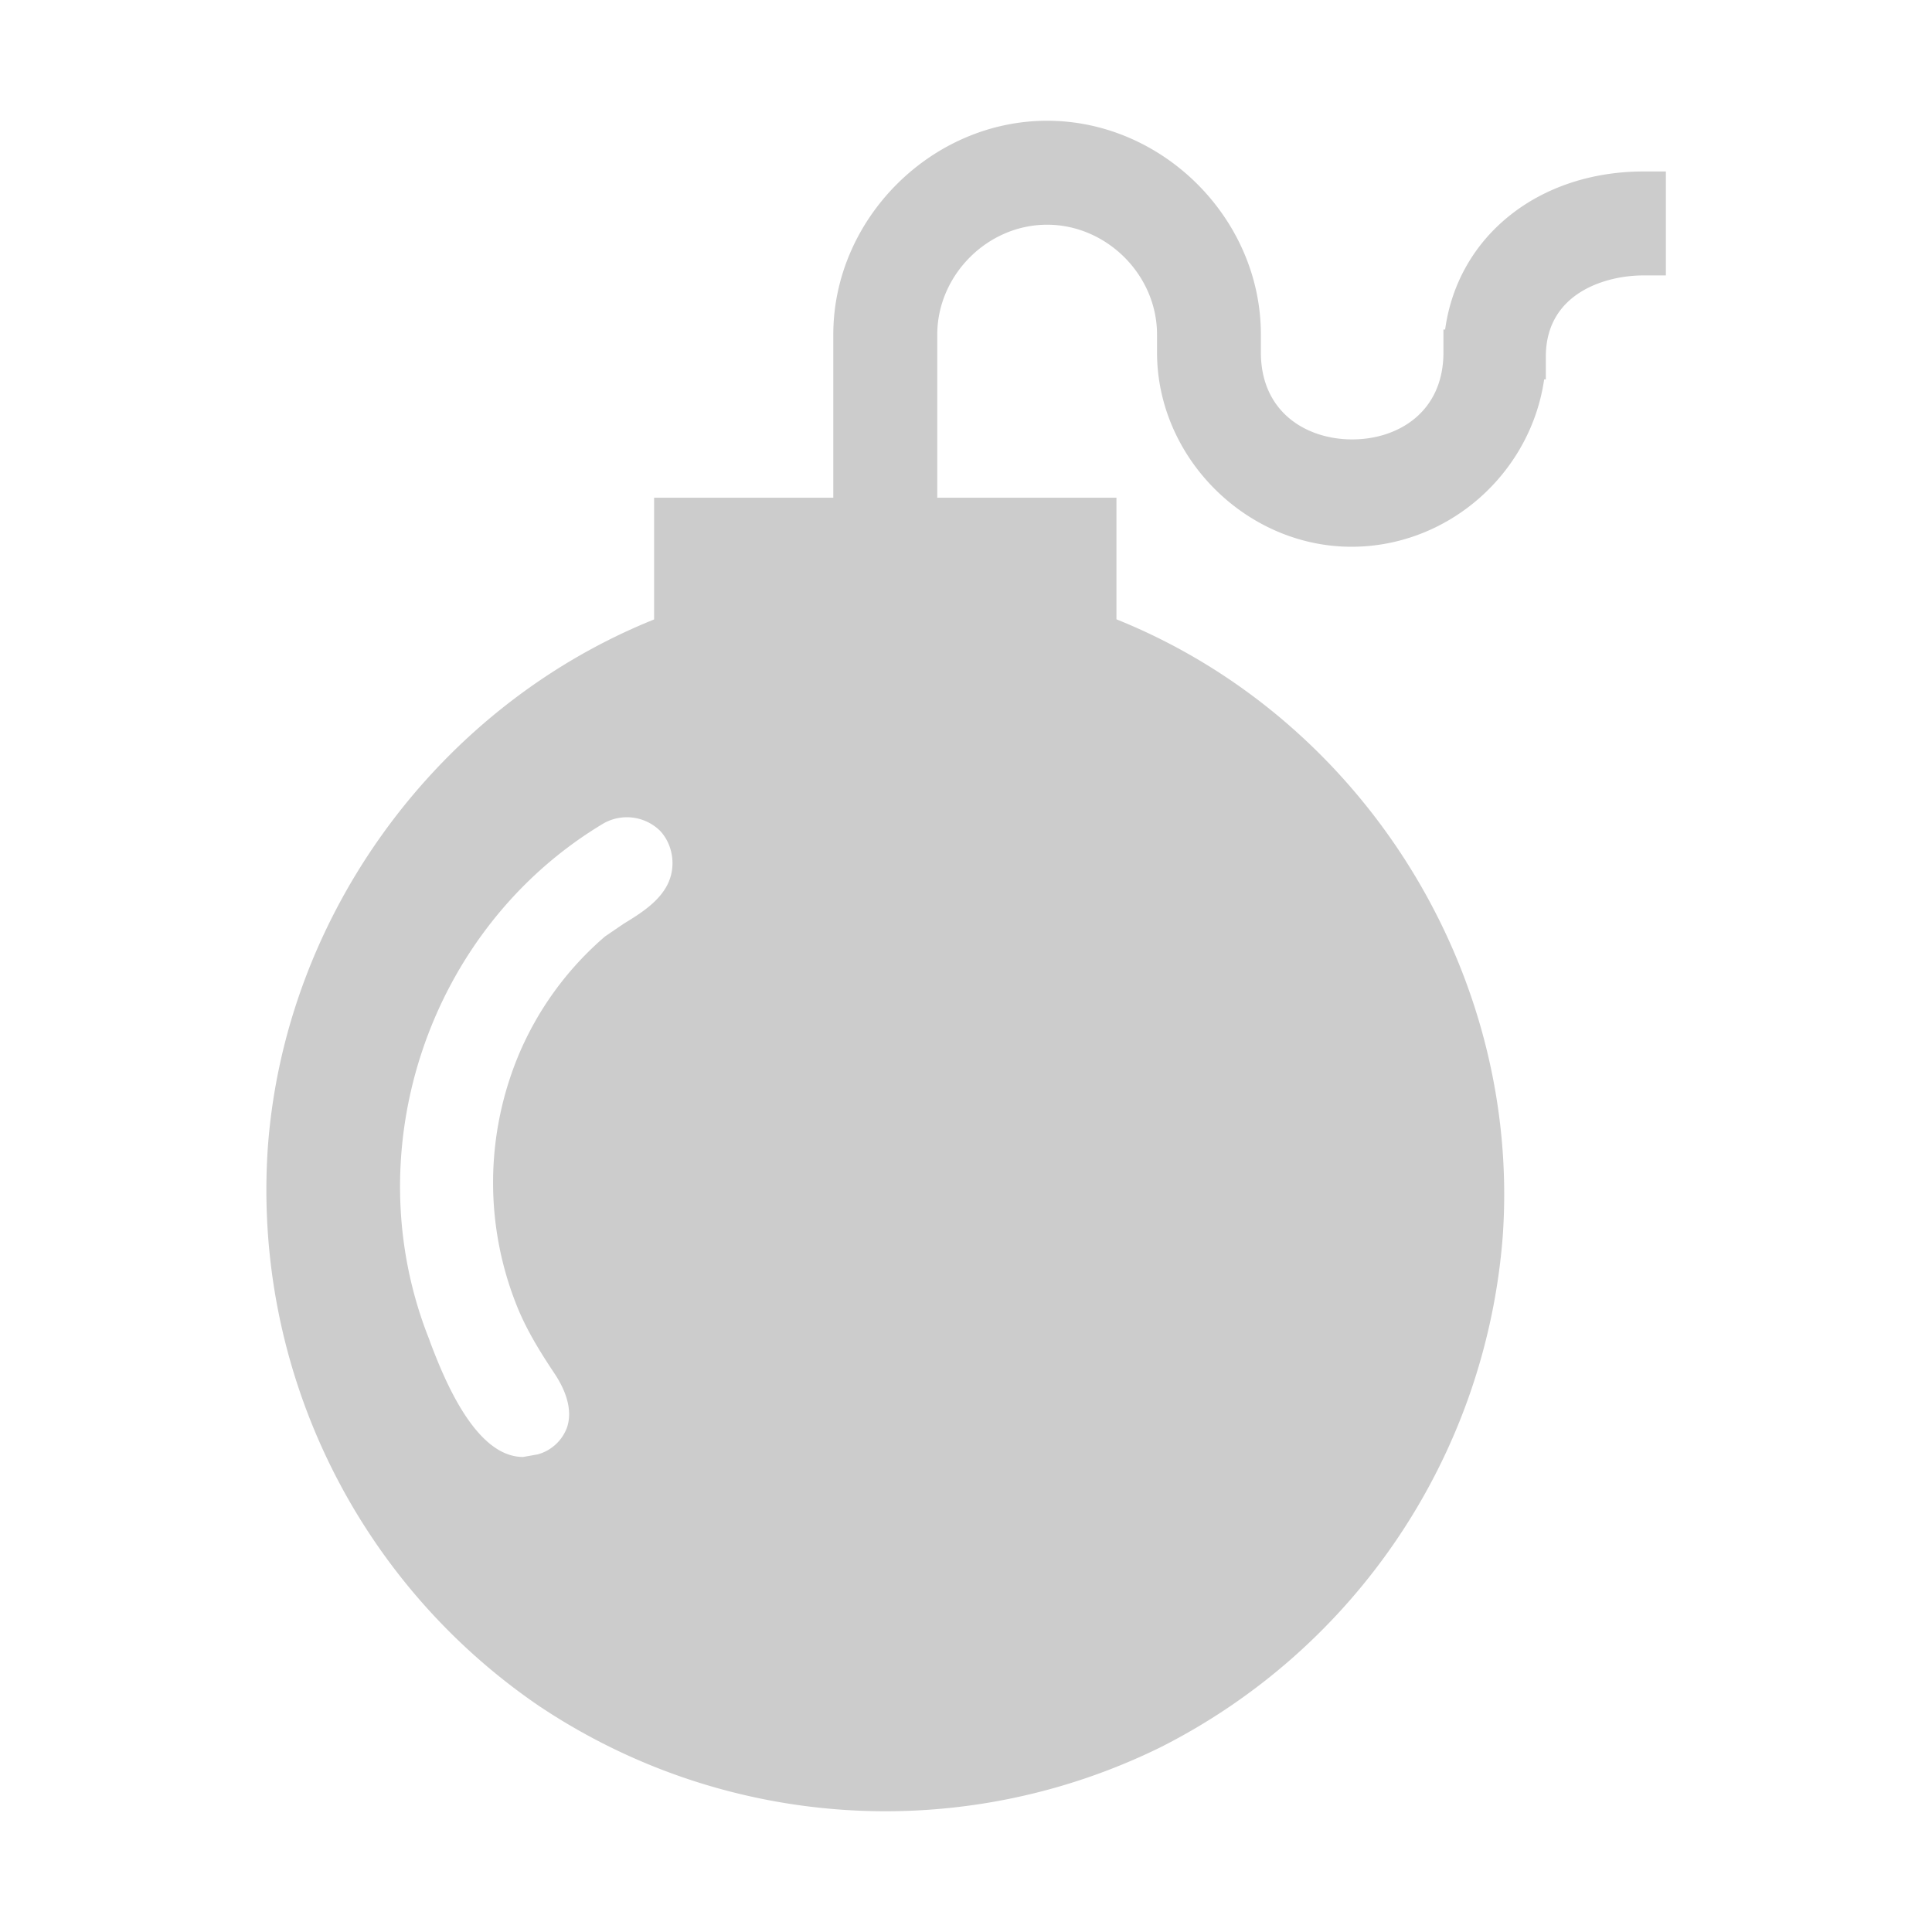 <svg xmlns="http://www.w3.org/2000/svg" viewBox="0 0 16 16"><path fill="#ccc" fill-rule="evenodd" d="M13.613 1.42c-.875 0-1.54.539-1.645 1.309h-.014v.189c0 .497-.378.721-.756.721s-.756-.224-.756-.721v-.147C10.443 1.812 9.631 1 8.672 1s-1.771.812-1.771 1.771v1.351H5.417V5.13c-1.792.721-3.059 2.45-3.199 4.374a5.172 5.172 0 0 0 2.24 4.62 5.158 5.158 0 0 0 5.159.343 5.188 5.188 0 0 0 2.828-4.228c.154-2.191-1.162-4.291-3.199-5.11V4.122H7.762V2.771c0-.49.413-.91.91-.91.49 0 .91.413.91.91v.147c0 .875.742 1.61 1.61 1.61.805 0 1.484-.609 1.596-1.386h.014v-.189c0-.532.504-.672.805-.672h.189V1.42h-.183zM5.515 7.349c-.077.133-.224.224-.35.301l-.154.105a2.646 2.646 0 0 0-.7.945 2.743 2.743 0 0 0-.014 2.155c.084.196.196.371.294.518.112.168.147.322.105.448a.359.359 0 0 1-.245.224l-.119.021c-.399 0-.658-.658-.77-.952l-.007-.021c-.623-1.561-.007-3.401 1.435-4.269a.392.392 0 0 1 .476.056c.112.119.14.315.049.469z" clip-rule="evenodd"/></svg>